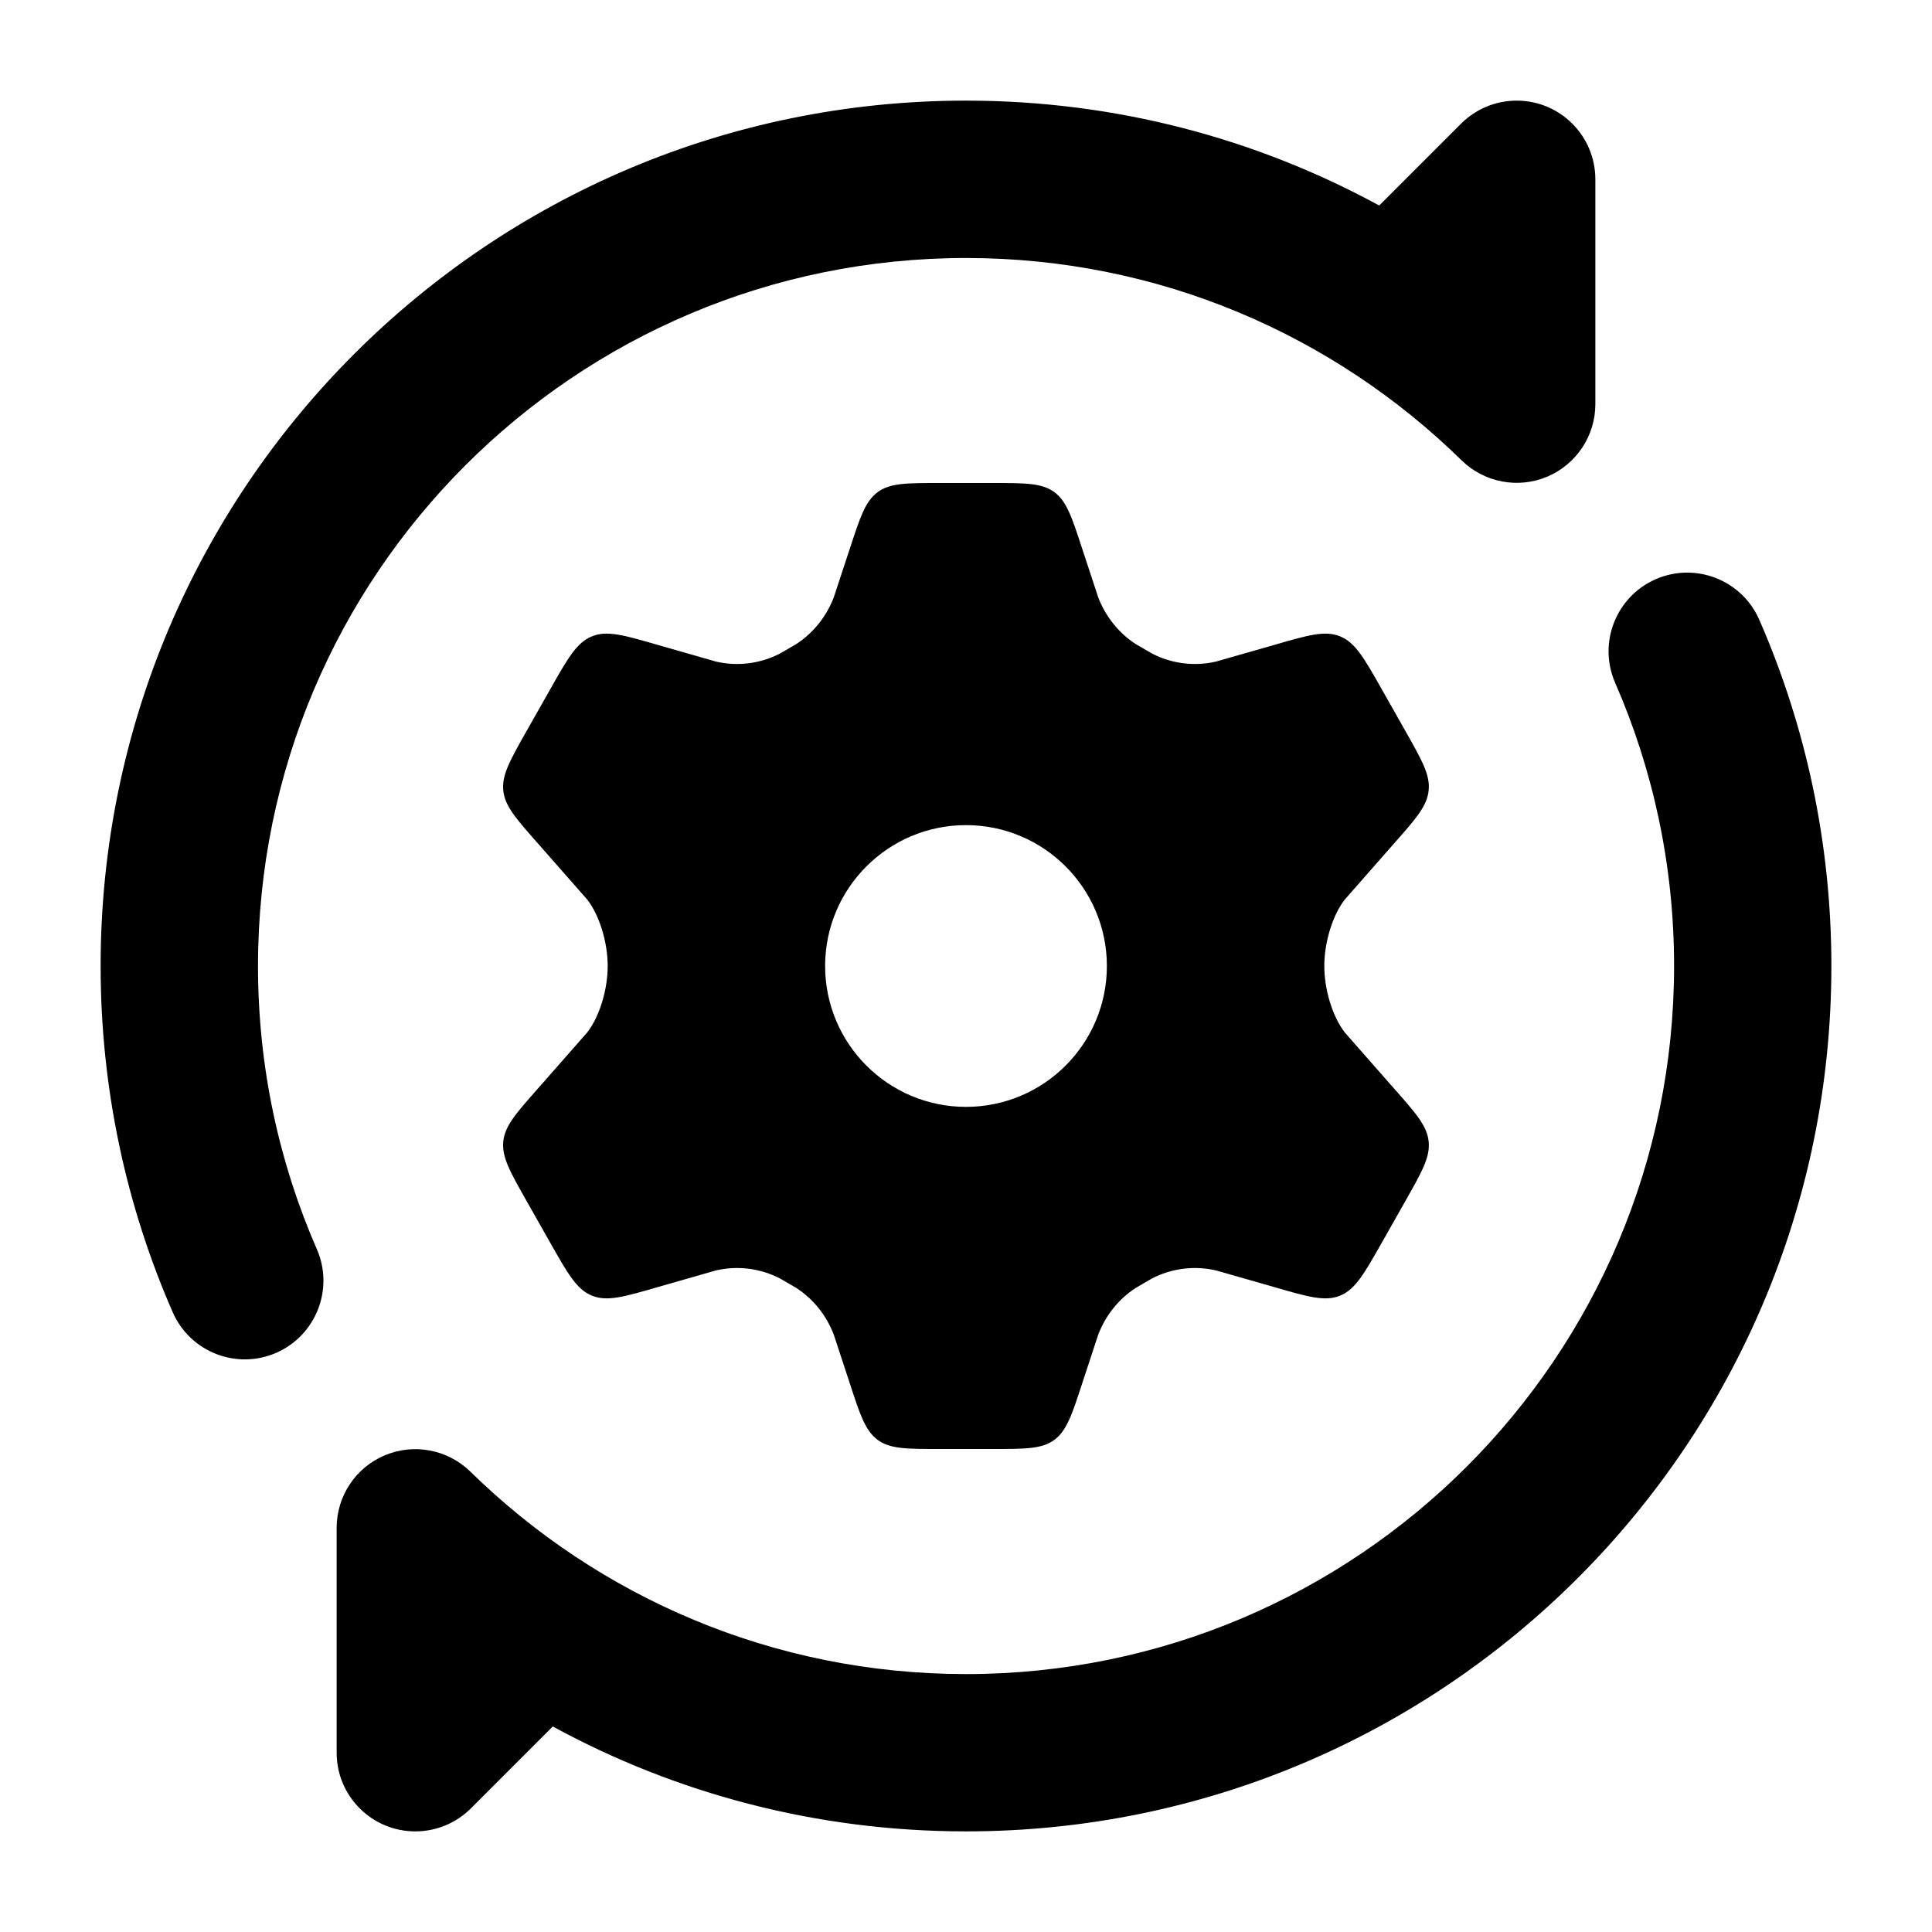 <svg
  xmlns="http://www.w3.org/2000/svg"
  viewBox="0 0 24 24"
  fill="none"
  color="currentColor"
>
  <path
    fill-rule="evenodd"
    clip-rule="evenodd"
    d="M17.167 8.566L17.458 9.08C17.664 9.444 17.768 9.627 17.747 9.821C17.727 10.014 17.589 10.171 17.313 10.483L16.705 11.175C16.556 11.366 16.451 11.7 16.451 12C16.451 12.3 16.556 12.633 16.705 12.825L17.313 13.517C17.589 13.829 17.727 13.985 17.747 14.179C17.768 14.373 17.664 14.556 17.458 14.92L17.167 15.434L17.167 15.434C16.947 15.822 16.837 16.017 16.649 16.094C16.462 16.172 16.25 16.111 15.827 15.988L15.107 15.782C14.837 15.719 14.553 15.755 14.306 15.884L14.107 16C13.895 16.138 13.733 16.342 13.642 16.581L13.445 17.18C13.316 17.576 13.251 17.773 13.097 17.887C12.943 18 12.738 18 12.329 18H11.671C11.262 18 11.057 18 10.903 17.887C10.749 17.773 10.684 17.576 10.555 17.18L10.358 16.581C10.267 16.342 10.105 16.138 9.893 16L9.694 15.884C9.447 15.755 9.163 15.719 8.893 15.782L8.173 15.988C7.75 16.111 7.538 16.172 7.351 16.094C7.163 16.017 7.053 15.822 6.833 15.434L6.542 14.92C6.336 14.556 6.232 14.373 6.252 14.179C6.272 13.985 6.411 13.829 6.687 13.517L6.687 13.517L7.295 12.825C7.444 12.633 7.549 12.3 7.549 12C7.549 11.7 7.444 11.366 7.295 11.175L6.687 10.483C6.411 10.171 6.272 10.014 6.252 9.821C6.232 9.627 6.336 9.444 6.542 9.08L6.833 8.566C7.053 8.177 7.163 7.983 7.351 7.906C7.538 7.828 7.75 7.889 8.173 8.012L8.893 8.218C9.163 8.281 9.447 8.245 9.694 8.116L9.893 8C10.104 7.862 10.267 7.658 10.358 7.419L10.555 6.821C10.684 6.425 10.749 6.227 10.903 6.113C11.057 6 11.262 6 11.671 6H12.329C12.738 6 12.943 6 13.097 6.113C13.251 6.227 13.316 6.425 13.445 6.821L13.642 7.419C13.733 7.658 13.896 7.862 14.107 8L14.306 8.116C14.553 8.245 14.837 8.281 15.107 8.218L15.827 8.012C16.25 7.889 16.462 7.828 16.649 7.906C16.837 7.983 16.947 8.177 17.167 8.566ZM12 13.75C12.966 13.75 13.75 12.966 13.75 12C13.75 11.034 12.966 10.25 12 10.25C11.034 10.25 10.25 11.034 10.25 12C10.25 12.966 11.034 13.75 12 13.75Z"
    fill="currentColor"
  ></path>
  <path
    d="M12 3.205C7.142 3.205 3.205 7.142 3.205 12C3.205 13.253 3.466 14.442 3.936 15.518C4.152 16.012 3.926 16.588 3.432 16.805C2.937 17.021 2.361 16.795 2.145 16.3C1.569 14.982 1.25 13.527 1.25 12C1.25 6.063 6.063 1.25 12 1.25C13.859 1.25 15.608 1.722 17.133 2.553L18.157 1.529C18.333 1.357 18.575 1.25 18.841 1.25C19.381 1.25 19.818 1.688 19.818 2.227V5.021C19.818 5.414 19.582 5.769 19.219 5.922C18.857 6.074 18.438 5.994 18.157 5.719C16.569 4.163 14.398 3.205 12 3.205Z"
    fill="currentColor"
  ></path>
  <path
    d="M20.568 7.195C21.063 6.979 21.639 7.205 21.855 7.7C22.431 9.018 22.75 10.473 22.75 12C22.75 17.937 17.937 22.75 12 22.75C10.141 22.75 8.392 22.278 6.867 21.447L5.843 22.471C5.667 22.643 5.425 22.75 5.159 22.75C4.619 22.75 4.182 22.312 4.182 21.773V18.979C4.182 18.586 4.418 18.23 4.781 18.078C5.143 17.926 5.562 18.006 5.843 18.281C7.431 19.837 9.602 20.796 12 20.796C16.858 20.796 20.796 16.858 20.796 12C20.796 10.747 20.534 9.558 20.064 8.482C19.848 7.988 20.074 7.411 20.568 7.195Z"
    fill="currentColor"
  ></path>
</svg>
